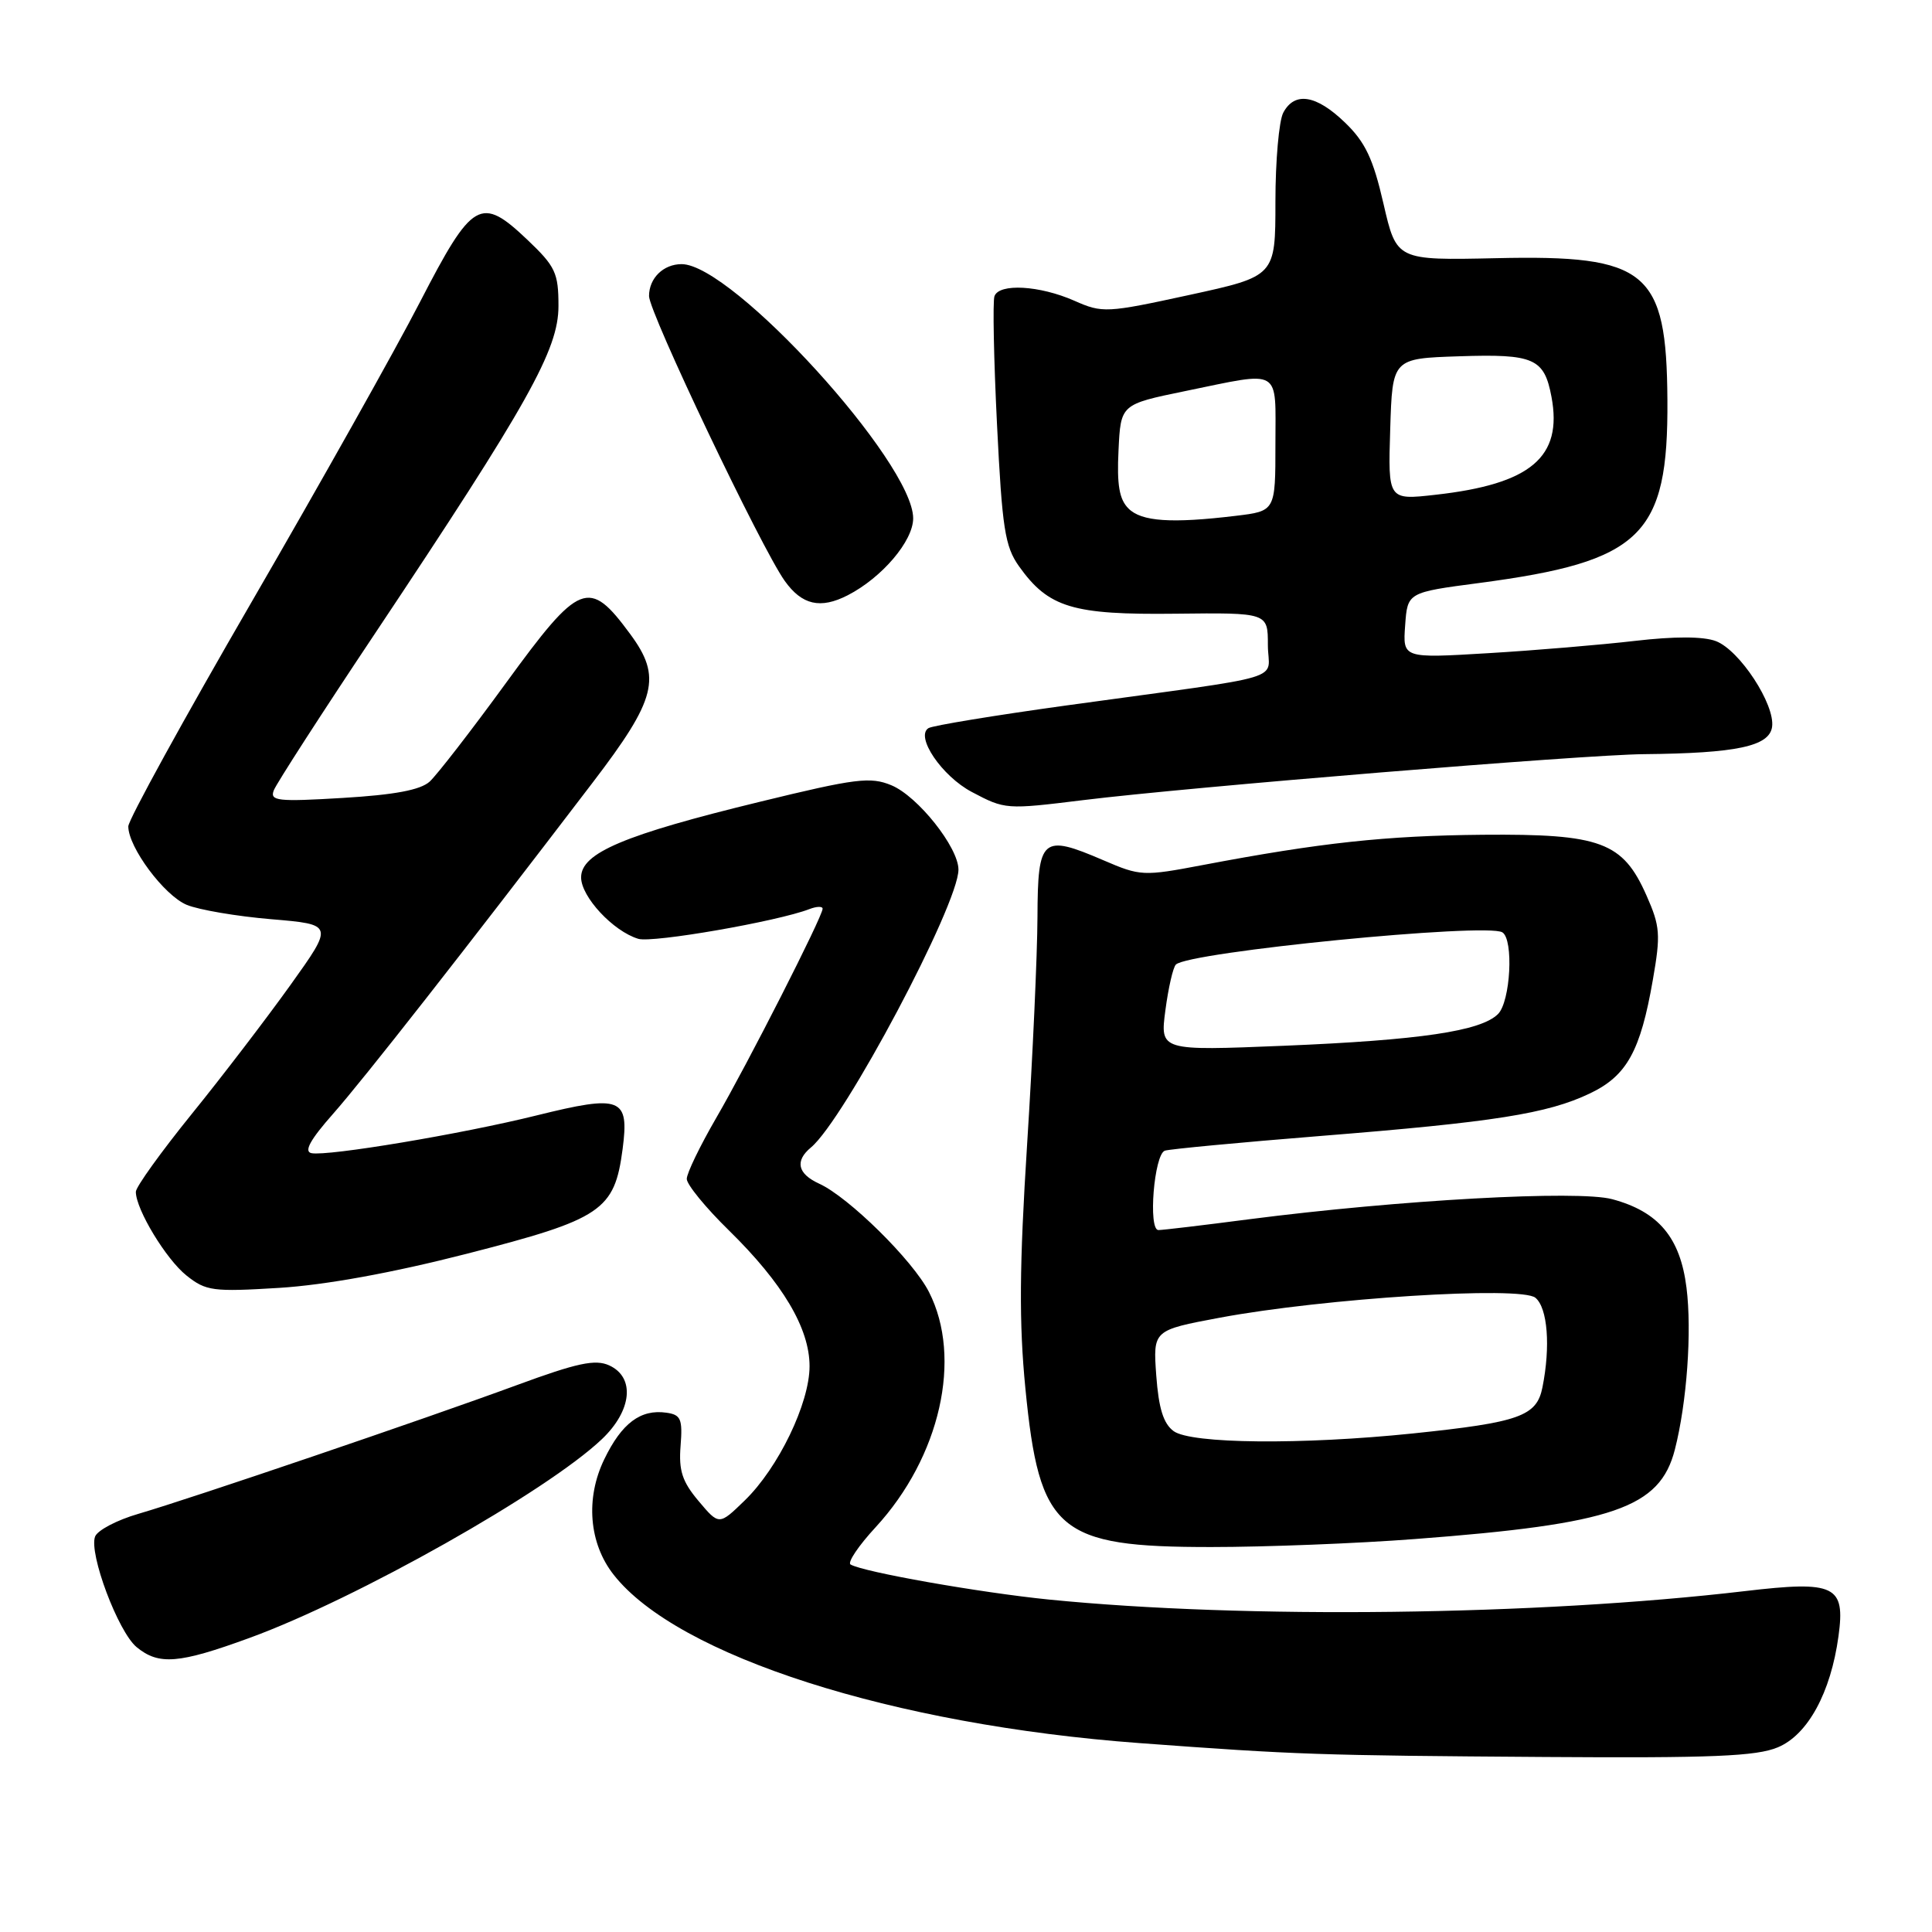 <?xml version="1.0" encoding="UTF-8" standalone="no"?>
<!DOCTYPE svg PUBLIC "-//W3C//DTD SVG 1.1//EN" "http://www.w3.org/Graphics/SVG/1.1/DTD/svg11.dtd" >
<svg xmlns="http://www.w3.org/2000/svg" xmlns:xlink="http://www.w3.org/1999/xlink" version="1.1" viewBox="0 0 256 256">
 <g >
 <path fill="currentColor"
d=" M 235.57 231.53 C 239.54 229.88 242.59 224.28 243.61 216.80 C 244.53 210.08 243.17 209.42 231.21 210.83 C 203.65 214.07 164.95 214.54 139.00 211.95 C 129.85 211.03 114.35 208.30 112.70 207.30 C 112.27 207.04 113.76 204.81 116.03 202.36 C 124.58 193.07 127.56 179.94 123.09 171.19 C 120.97 167.02 112.45 158.62 108.54 156.84 C 105.68 155.53 105.30 153.83 107.46 152.04 C 111.87 148.37 127.00 119.88 127.00 115.23 C 127.00 112.28 121.61 105.50 118.11 104.05 C 115.34 102.90 113.39 103.14 100.73 106.23 C 82.68 110.62 77.00 113.02 77.00 116.26 C 77.00 118.83 81.25 123.40 84.58 124.40 C 86.47 124.97 103.04 122.09 107.25 120.46 C 108.21 120.09 109.00 120.07 109.00 120.41 C 109.00 121.44 99.05 141.00 94.88 148.17 C 92.75 151.85 91.00 155.46 91.00 156.21 C 91.00 156.96 93.51 160.03 96.58 163.03 C 103.73 170.04 107.27 176.01 107.27 181.03 C 107.27 185.94 103.13 194.51 98.68 198.82 C 95.28 202.12 95.28 202.12 92.57 198.90 C 90.40 196.33 89.92 194.86 90.18 191.59 C 90.46 188.02 90.22 187.46 88.30 187.19 C 84.88 186.70 82.38 188.58 80.07 193.36 C 77.55 198.55 78.04 204.51 81.32 208.67 C 89.77 219.43 118.32 228.56 151.00 230.97 C 171.83 232.51 174.58 232.60 204.78 232.81 C 226.82 232.96 232.74 232.72 235.57 231.53 Z  M 33.07 217.03 C 47.22 211.87 72.49 197.61 79.75 190.70 C 83.75 186.90 84.18 182.50 80.72 180.92 C 78.88 180.08 76.48 180.59 68.47 183.54 C 56.27 188.03 25.39 198.53 18.34 200.59 C 15.50 201.41 12.92 202.77 12.60 203.60 C 11.75 205.83 15.65 216.22 18.10 218.25 C 21.04 220.67 23.69 220.46 33.07 217.03 Z  M 187.49 203.93 C 213.79 201.94 219.95 199.82 221.93 192.07 C 223.52 185.86 224.20 176.41 223.47 170.63 C 222.64 163.98 219.77 160.55 213.63 158.90 C 209.10 157.68 185.46 158.99 165.50 161.56 C 159.45 162.35 154.05 162.99 153.50 162.99 C 152.11 163.00 152.92 152.96 154.35 152.47 C 154.98 152.26 164.28 151.38 175.00 150.52 C 198.01 148.68 205.04 147.57 210.66 144.89 C 215.56 142.56 217.37 139.29 219.01 129.84 C 220.06 123.84 219.98 122.74 218.17 118.66 C 215.03 111.56 212.13 110.48 196.50 110.61 C 183.60 110.73 174.98 111.66 159.38 114.62 C 151.48 116.12 151.11 116.10 146.21 113.99 C 138.07 110.49 137.51 110.97 137.47 121.51 C 137.45 126.46 136.84 139.99 136.10 151.59 C 135.07 167.80 135.02 175.30 135.87 183.98 C 137.72 202.92 140.16 205.00 160.50 204.99 C 167.65 204.99 179.80 204.52 187.49 203.93 Z  M 61.89 166.12 C 79.75 161.54 81.43 160.41 82.50 152.25 C 83.39 145.44 82.33 145.02 71.10 147.80 C 61.15 150.27 43.42 153.23 41.27 152.80 C 40.24 152.59 41.10 151.02 44.15 147.57 C 48.23 142.94 61.41 126.13 78.52 103.71 C 87.00 92.61 87.73 89.73 83.50 84.01 C 78.03 76.58 76.84 77.05 67.05 90.49 C 62.45 96.81 57.89 102.69 56.93 103.57 C 55.70 104.68 52.27 105.32 45.42 105.73 C 36.77 106.25 35.73 106.13 36.28 104.72 C 36.61 103.85 42.68 94.44 49.77 83.82 C 70.03 53.43 74.00 46.34 74.00 40.55 C 74.00 36.16 73.60 35.31 69.90 31.79 C 63.70 25.90 62.62 26.52 55.66 40.00 C 52.40 46.33 42.36 64.20 33.36 79.73 C 24.36 95.26 17.00 108.65 17.00 109.50 C 17.00 112.27 21.76 118.66 24.75 119.90 C 26.35 120.56 31.39 121.42 35.94 121.80 C 44.22 122.50 44.22 122.50 38.50 130.50 C 35.35 134.90 29.46 142.61 25.39 147.63 C 21.33 152.65 18.00 157.28 18.00 157.92 C 18.00 160.24 22.01 166.87 24.72 169.02 C 27.29 171.07 28.22 171.19 37.00 170.65 C 43.11 170.27 51.99 168.66 61.89 166.12 Z  M 143.53 106.02 C 157.44 104.30 209.85 100.00 217.83 99.93 C 230.11 99.81 234.44 98.89 234.81 96.32 C 235.23 93.36 230.51 86.14 227.36 84.95 C 225.70 84.32 221.89 84.31 216.65 84.92 C 212.17 85.44 203.41 86.18 197.19 86.55 C 185.87 87.23 185.87 87.23 186.19 82.86 C 186.50 78.50 186.50 78.50 196.00 77.25 C 217.55 74.40 221.06 70.99 220.94 53.01 C 220.83 35.88 218.27 33.76 198.27 34.21 C 185.05 34.50 185.05 34.50 183.32 27.00 C 181.95 21.03 180.91 18.84 178.23 16.25 C 174.41 12.56 171.55 12.10 170.04 14.93 C 169.47 16.00 169.00 21.31 169.00 26.73 C 169.00 36.60 169.00 36.60 157.61 39.08 C 146.62 41.47 146.08 41.50 142.36 39.85 C 137.75 37.82 132.39 37.51 131.77 39.25 C 131.53 39.94 131.68 47.59 132.11 56.27 C 132.79 70.02 133.16 72.41 135.02 75.03 C 138.93 80.52 142.11 81.48 155.75 81.32 C 168.00 81.18 168.00 81.18 168.00 85.45 C 168.00 90.38 171.57 89.30 141.27 93.48 C 131.80 94.79 123.59 96.14 123.03 96.48 C 121.24 97.59 124.81 102.85 128.77 104.94 C 133.18 107.27 133.29 107.28 143.53 106.02 Z  M 112.32 78.88 C 116.86 76.55 121.00 71.69 121.00 68.68 C 121.00 61.30 97.04 35.00 90.32 35.00 C 87.90 35.00 86.00 36.86 86.00 39.23 C 86.00 41.40 100.86 72.60 103.98 76.97 C 106.26 80.17 108.71 80.73 112.32 78.88 Z  M 155.51 189.63 C 154.16 188.64 153.53 186.62 153.21 182.26 C 152.78 176.26 152.78 176.26 161.64 174.60 C 175.47 172.02 201.54 170.37 203.45 171.96 C 205.07 173.30 205.47 178.41 204.38 183.84 C 203.62 187.66 201.33 188.47 187.21 189.94 C 172.48 191.46 157.82 191.32 155.51 189.63 Z  M 154.42 133.87 C 154.81 130.92 155.43 128.19 155.81 127.81 C 157.47 126.14 196.97 122.24 199.07 123.54 C 200.59 124.48 200.15 132.70 198.50 134.36 C 196.23 136.63 188.20 137.82 170.11 138.57 C 153.71 139.24 153.71 139.24 154.42 133.87 Z  M 149.53 67.38 C 148.31 66.17 147.98 64.25 148.21 59.67 C 148.50 53.58 148.50 53.58 157.00 51.83 C 169.97 49.17 169.00 48.61 169.00 58.86 C 169.00 67.72 169.00 67.72 163.75 68.35 C 155.21 69.38 151.25 69.11 149.53 67.38 Z  M 184.21 56.88 C 184.50 47.50 184.50 47.50 193.35 47.21 C 203.27 46.88 204.62 47.48 205.58 52.59 C 207.08 60.57 202.84 64.15 190.21 65.56 C 183.92 66.27 183.92 66.27 184.21 56.88 Z "/>
</g>
</svg>